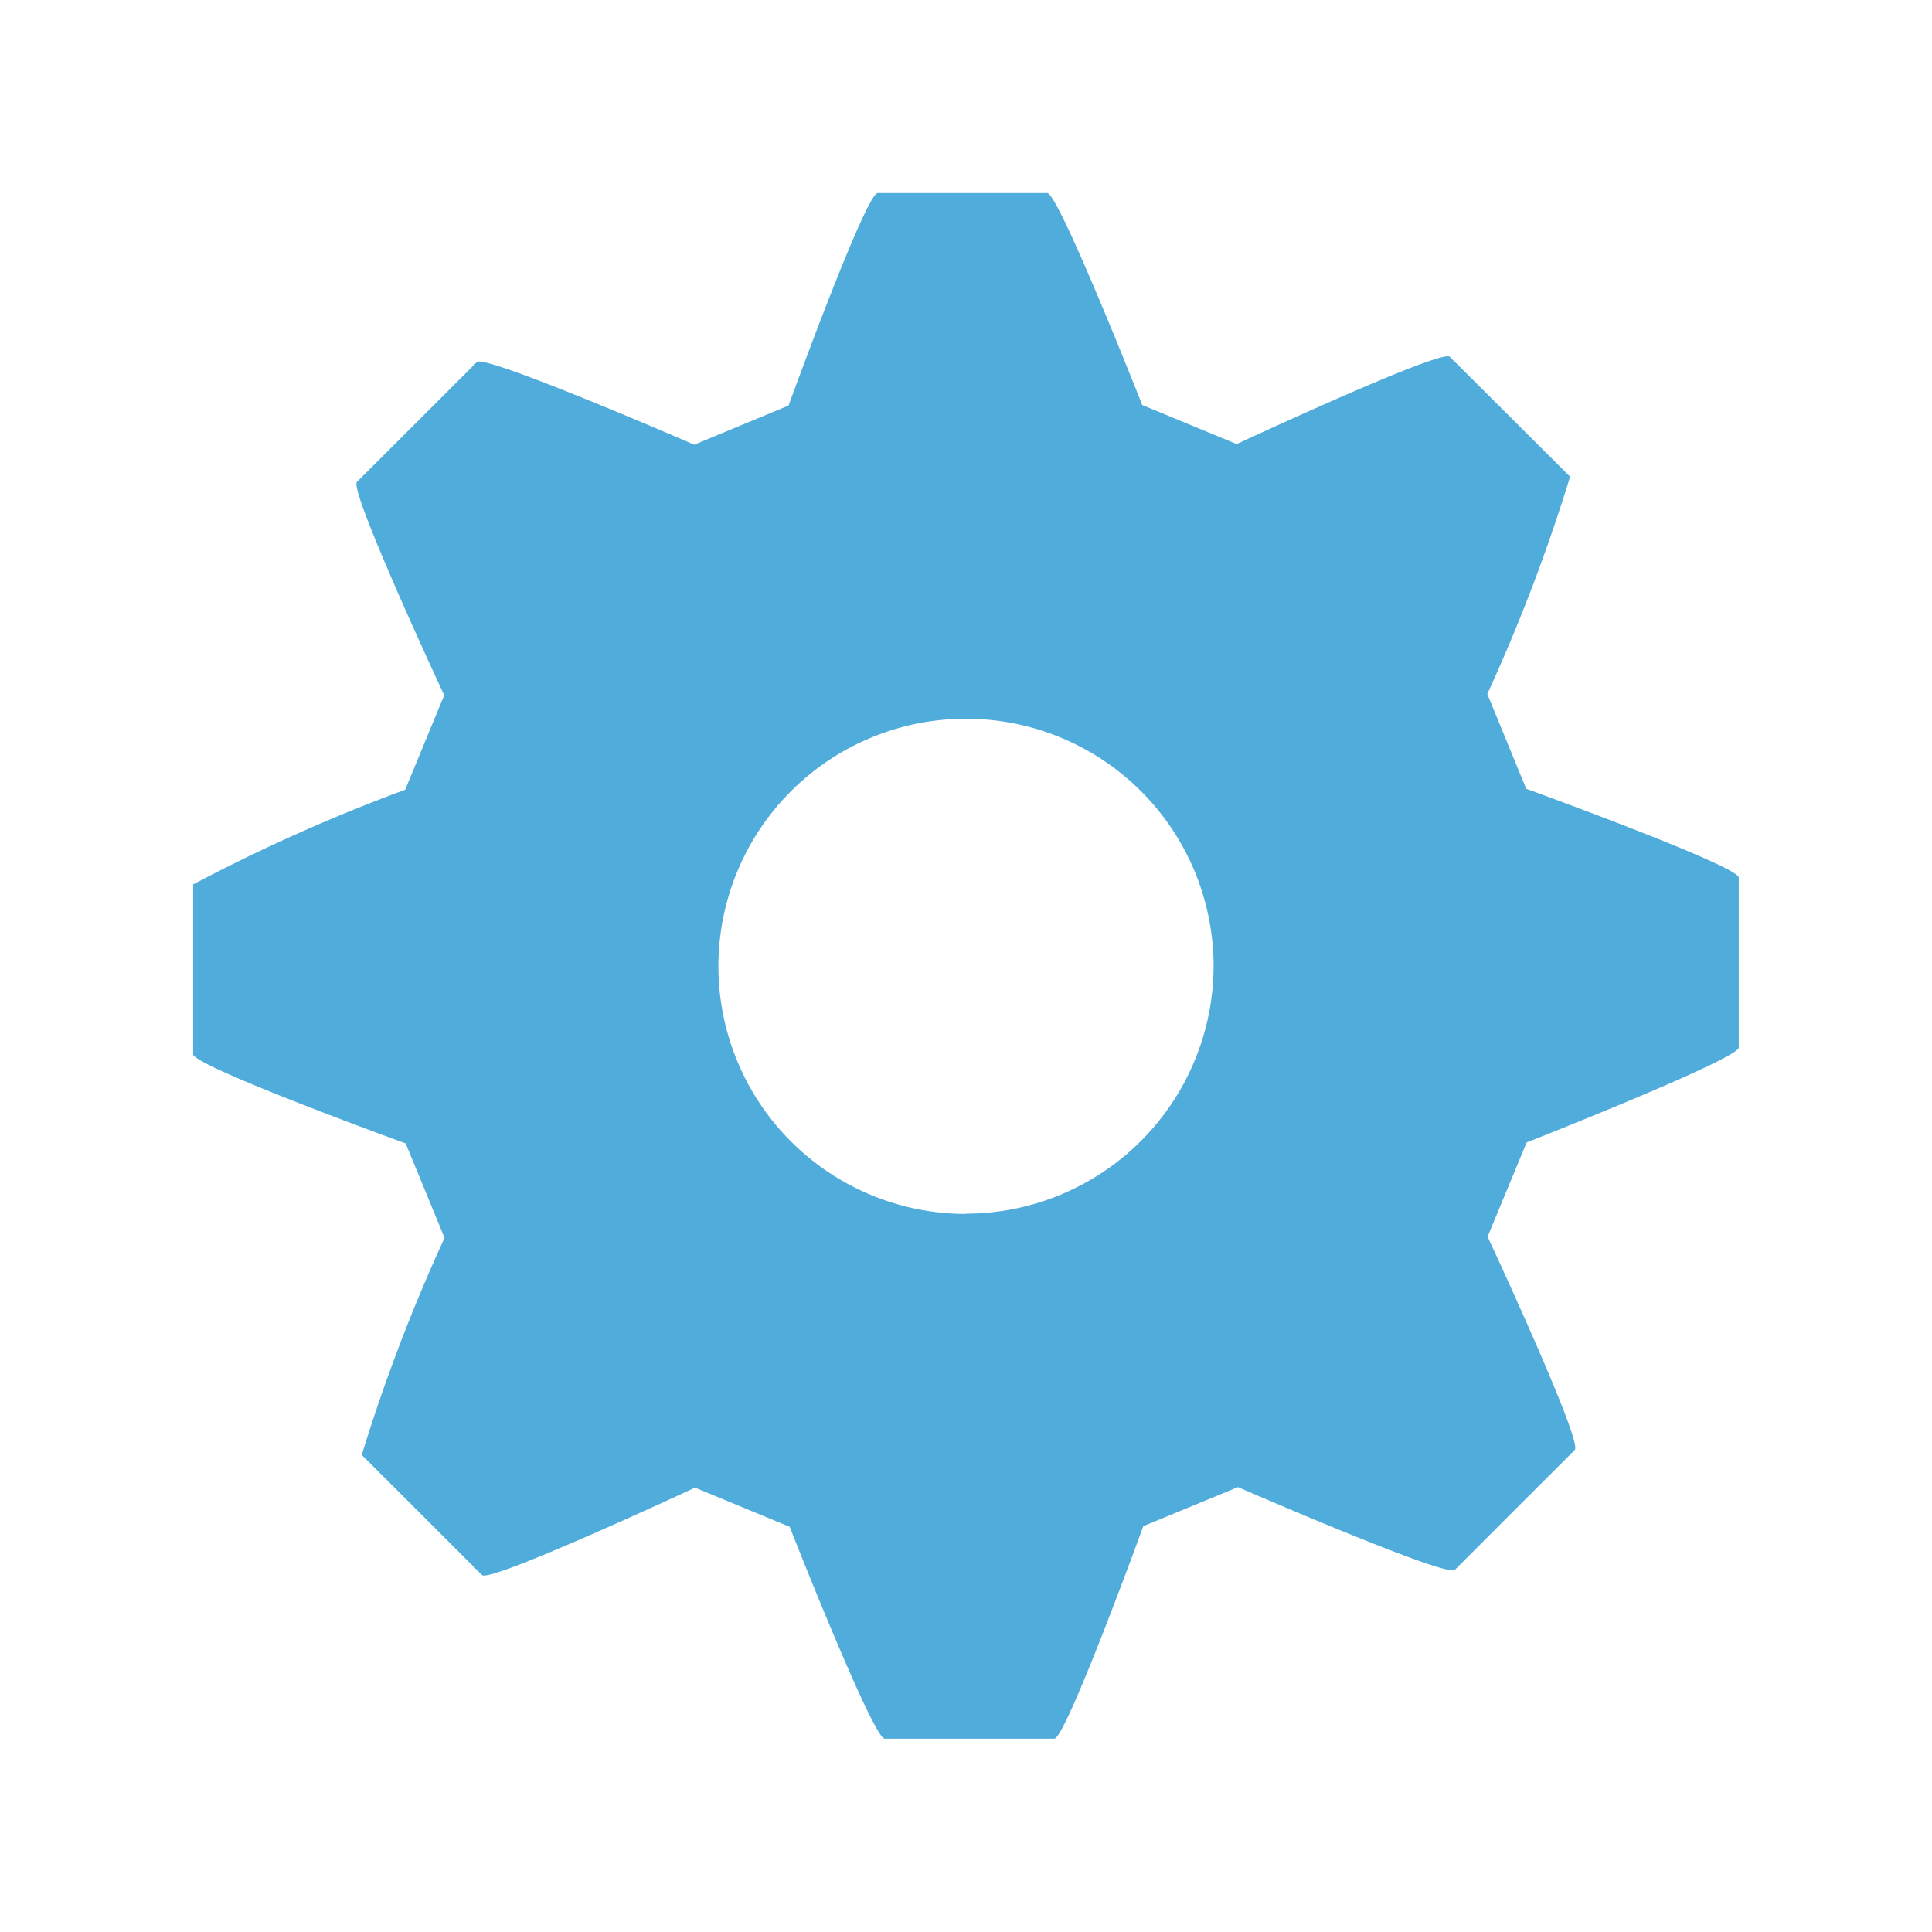 <svg xmlns="http://www.w3.org/2000/svg" width="40" height="40" viewBox="0 0 40 40">
    <g>
        <path fill="none" d="M0 0H40V40H0z" transform="translate(-50 -592.783) translate(50 592.783)"/>
        <path fill="#50acdb" d="M217.549 94.2s4.392-1.73 4.392-1.966v-3.518c0-.243-4.4-1.839-4.4-1.839l-.806-1.962a36.436 36.436 0 0 0 1.714-4.5l-2.49-2.482c-.172-.17-4.412 1.807-4.412 1.807l-1.956-.808s-1.73-4.389-1.967-4.389h-3.51c-.247 0-1.846 4.4-1.846 4.4l-1.952.81s-4.33-1.88-4.5-1.711l-2.484 2.482c-.171.174 1.807 4.417 1.807 4.417l-.808 1.956a36.3 36.3 0 0 0-4.39 1.96v3.516c0 .246 4.4 1.846 4.4 1.846l.805 1.955a36.373 36.373 0 0 0-1.714 4.494l2.49 2.488c.166.169 4.41-1.81 4.41-1.81l1.959.811s1.726 4.387 1.967 4.387h3.512c.241 0 1.843-4.4 1.843-4.4l1.959-.809s4.321 1.881 4.49 1.714l2.484-2.484c.172-.174-1.805-4.415-1.805-4.415zm-11.607 1.479a5.126 5.126 0 1 1 5.126-5.128 5.138 5.138 0 0 1-5.126 5.123z" transform="translate(-50 -592.783) translate(-135.942 522.237)"/>
    </g>
</svg>
